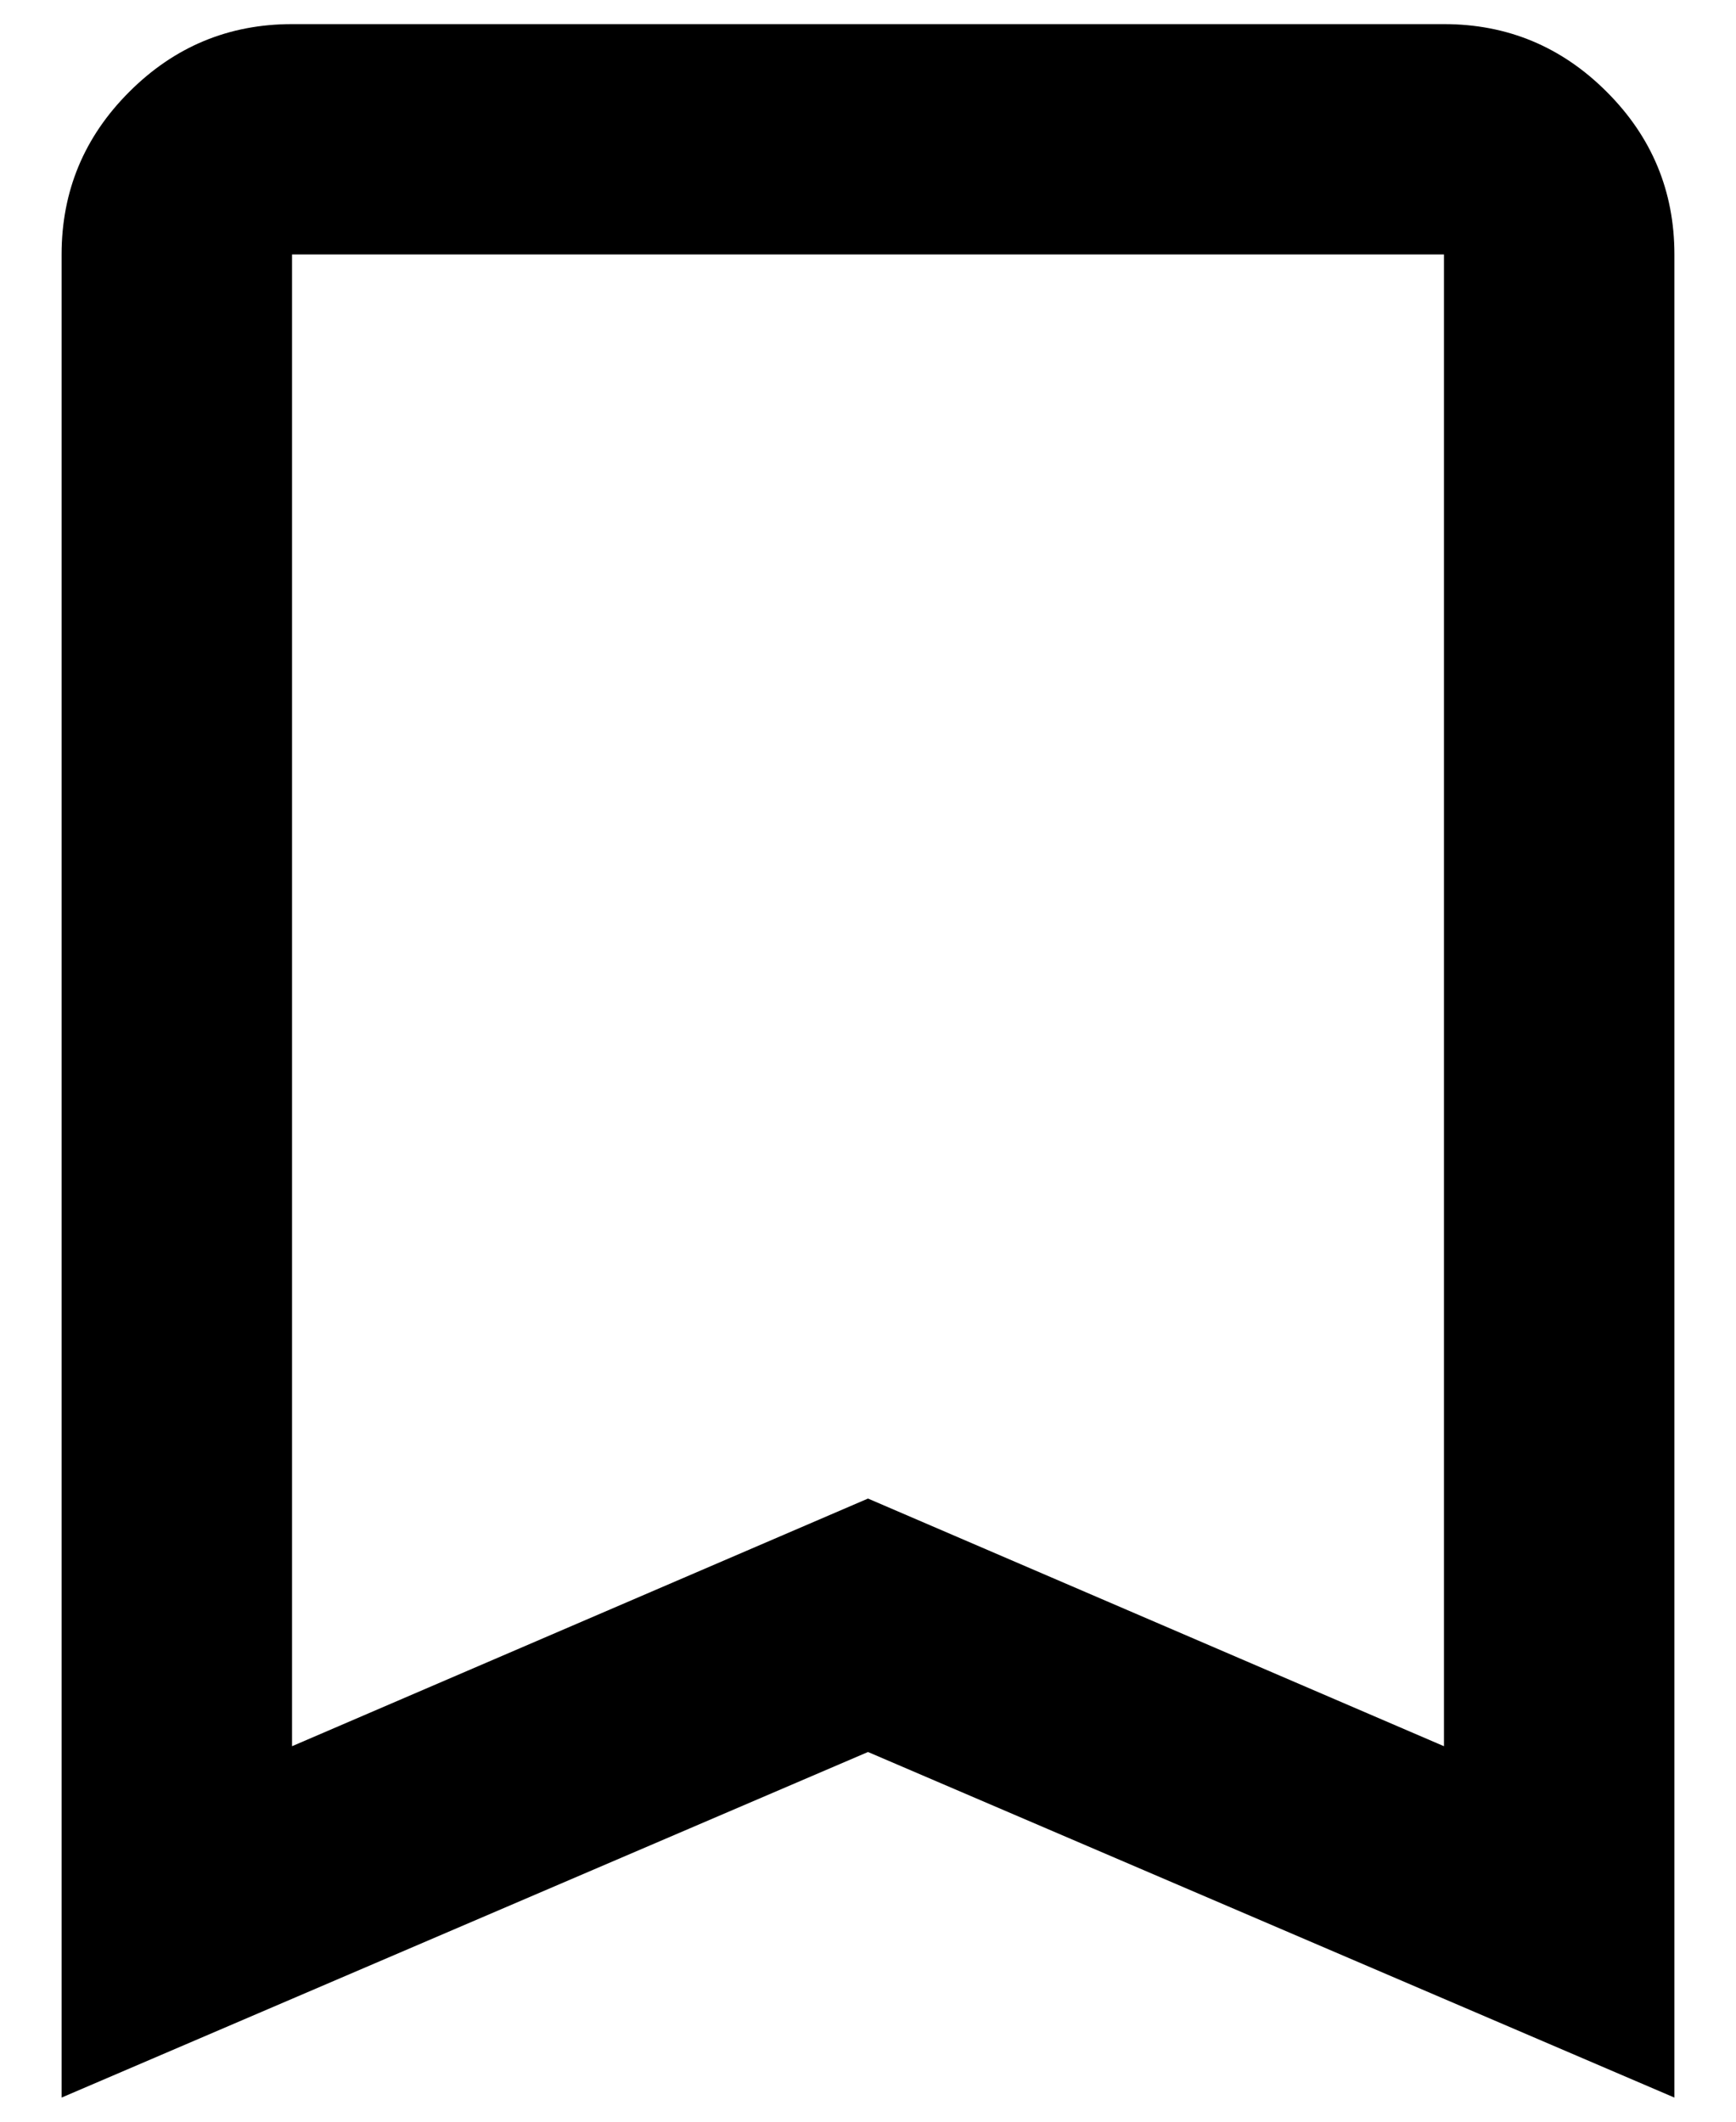 <svg width="27" height="33" viewBox="0 0 27 33" fill="none" xmlns="http://www.w3.org/2000/svg">
<path d="M0.958 32.625V3.958C0.958 2.973 1.309 2.129 2.011 1.428C2.713 0.726 3.556 0.375 4.542 0.375H22.458C23.444 0.375 24.287 0.726 24.989 1.428C25.691 2.129 26.042 2.973 26.042 3.958V32.625L13.5 27.25L0.958 32.625ZM4.542 27.16L13.5 23.308L22.458 27.16V3.958H4.542V27.16Z" fill="black"/>
</svg>
